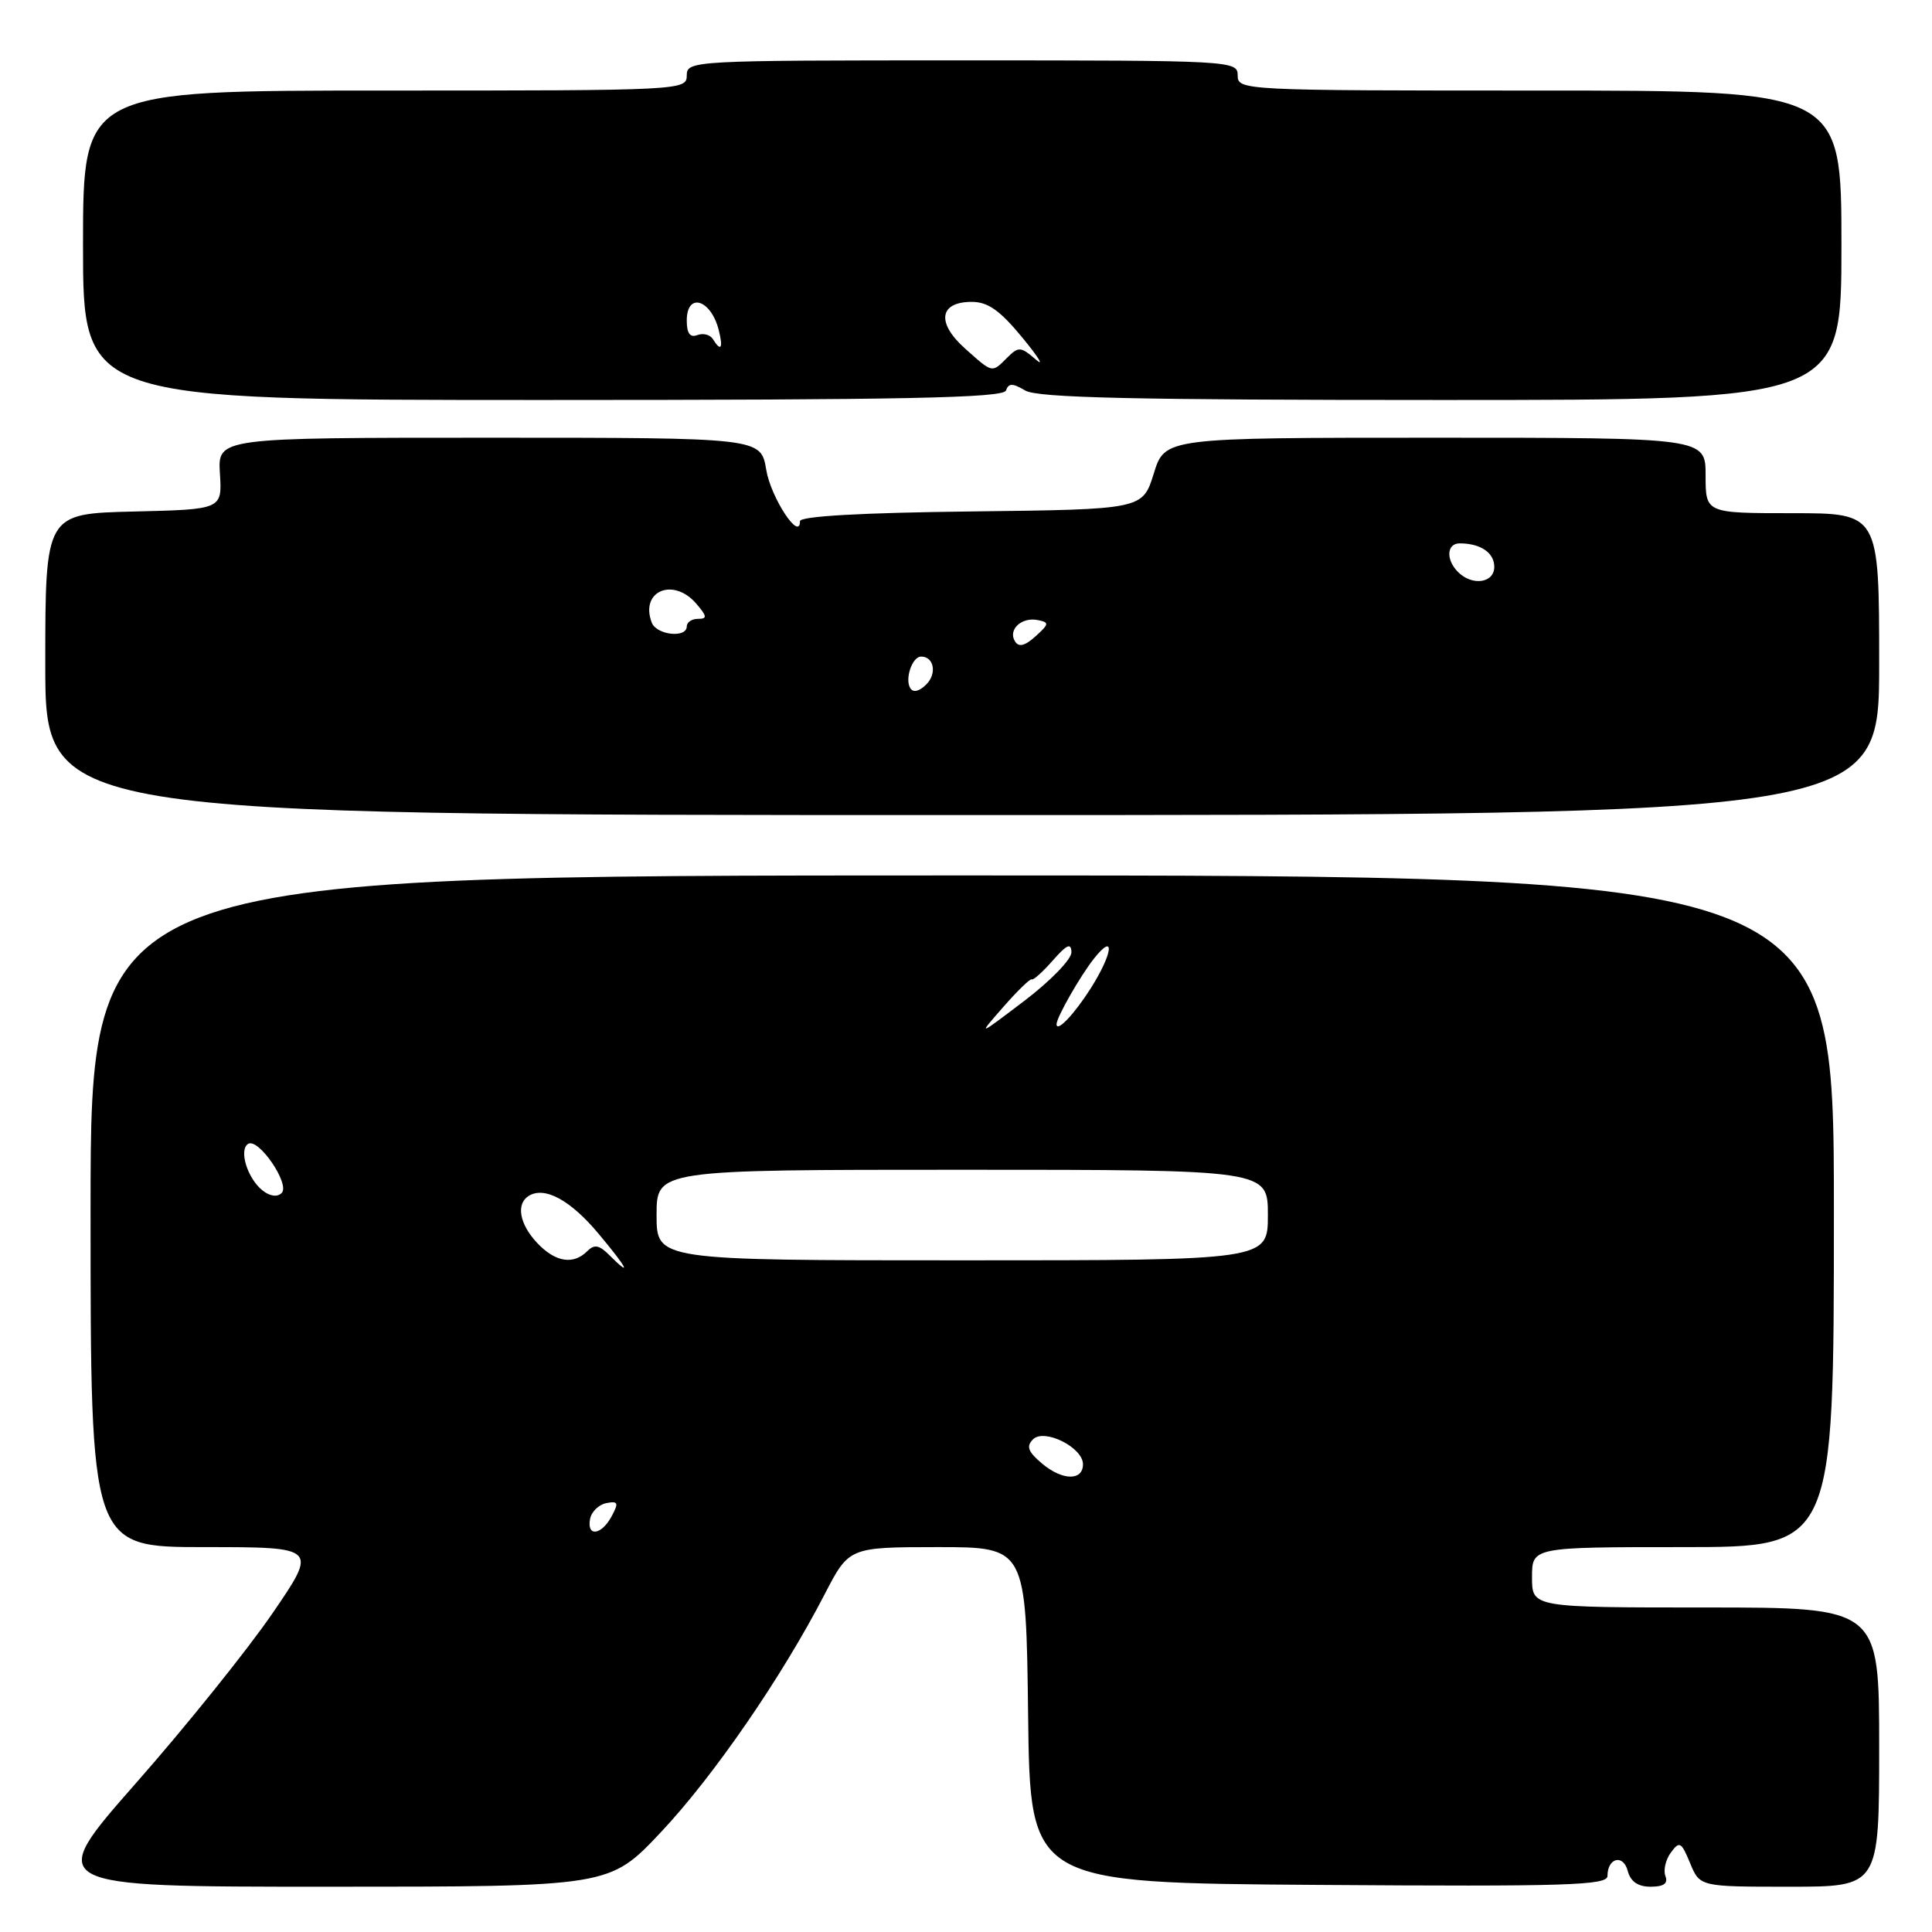 <?xml version="1.0" encoding="UTF-8" standalone="no"?>
<!DOCTYPE svg PUBLIC "-//W3C//DTD SVG 1.1//EN" "http://www.w3.org/Graphics/SVG/1.1/DTD/svg11.dtd" >
<svg xmlns="http://www.w3.org/2000/svg" xmlns:xlink="http://www.w3.org/1999/xlink" version="1.1" viewBox="0 0 256 256">
 <g >
 <path fill="currentColor"
d=" M 87.53 242.82 C 94.51 235.42 103.59 222.24 109.27 211.25 C 112.50 205.01 112.50 205.01 124.23 205.00 C 135.96 205.00 135.96 205.00 136.23 227.25 C 136.50 249.50 136.50 249.50 174.75 249.76 C 207.65 249.99 213.00 249.82 213.00 248.57 C 213.00 246.17 215.09 245.64 215.68 247.90 C 216.06 249.32 217.03 250.00 218.72 250.00 C 220.45 250.00 221.05 249.57 220.68 248.60 C 220.38 247.83 220.70 246.42 221.40 245.47 C 222.54 243.92 222.78 244.05 223.95 246.88 C 225.24 250.00 225.24 250.00 237.12 250.00 C 249.00 250.00 249.00 250.00 249.00 231.50 C 249.00 213.00 249.00 213.00 226.00 213.00 C 203.00 213.00 203.00 213.00 203.00 209.00 C 203.00 205.00 203.00 205.00 223.00 205.00 C 243.00 205.00 243.00 205.00 243.00 160.50 C 243.00 116.00 243.00 116.00 127.50 116.00 C 12.00 116.00 12.00 116.00 12.00 160.50 C 12.00 205.00 12.00 205.00 27.05 205.00 C 42.11 205.00 42.11 205.00 36.10 213.78 C 32.79 218.61 24.65 228.74 18.01 236.28 C 5.94 250.00 5.94 250.00 43.35 250.00 C 80.76 250.00 80.76 250.00 87.53 242.82 Z  M 249.00 88.00 C 249.00 68.00 249.00 68.00 237.50 68.00 C 226.00 68.00 226.00 68.00 226.00 63.00 C 226.00 58.00 226.00 58.00 190.18 58.00 C 154.35 58.00 154.35 58.00 152.88 62.75 C 151.40 67.50 151.40 67.50 128.70 67.77 C 114.11 67.94 106.00 68.40 106.00 69.06 C 106.00 71.82 102.14 65.94 101.53 62.25 C 100.82 58.00 100.82 58.00 64.84 58.00 C 28.85 58.00 28.85 58.00 29.14 62.75 C 29.44 67.50 29.44 67.50 17.72 67.78 C 6.00 68.06 6.00 68.06 6.00 88.03 C 6.00 108.00 6.00 108.00 127.50 108.00 C 249.00 108.00 249.00 108.00 249.00 88.00 Z  M 133.29 51.75 C 133.65 50.75 134.16 50.75 135.86 51.75 C 137.48 52.71 150.37 53.00 190.99 53.00 C 244.00 53.00 244.00 53.00 244.00 32.50 C 244.00 12.00 244.00 12.00 204.00 12.00 C 164.67 12.00 164.00 11.97 164.00 10.00 C 164.00 8.04 163.33 8.00 127.50 8.00 C 91.67 8.00 91.00 8.04 91.00 10.00 C 91.00 11.97 90.33 12.00 51.00 12.00 C 11.00 12.00 11.00 12.00 11.00 32.50 C 11.00 53.00 11.00 53.00 71.92 53.00 C 119.74 53.00 132.93 52.73 133.29 51.75 Z  M 78.19 201.26 C 78.37 200.31 79.34 199.37 80.34 199.17 C 81.90 198.87 82.01 199.12 81.05 200.91 C 79.69 203.44 77.72 203.68 78.19 201.26 Z  M 138.09 193.94 C 136.22 192.37 135.95 191.65 136.88 190.72 C 138.37 189.23 143.50 191.79 143.50 194.02 C 143.50 196.24 140.78 196.20 138.09 193.94 Z  M 80.72 166.29 C 79.39 164.96 78.75 164.85 77.81 165.79 C 75.96 167.64 73.57 167.24 71.17 164.69 C 68.83 162.20 68.35 159.52 70.06 158.46 C 72.16 157.16 75.58 159.01 79.30 163.46 C 83.16 168.07 83.82 169.39 80.72 166.29 Z  M 87.00 161.00 C 87.00 155.00 87.00 155.00 127.50 155.00 C 168.00 155.00 168.00 155.00 168.00 161.00 C 168.00 167.00 168.00 167.00 127.50 167.00 C 87.00 167.00 87.00 167.00 87.00 161.00 Z  M 34.80 157.75 C 32.79 156.17 31.61 152.36 32.88 151.57 C 34.25 150.73 38.48 156.92 37.32 158.08 C 36.75 158.65 35.78 158.52 34.80 157.75 Z  M 132.94 133.43 C 134.83 131.27 136.53 129.62 136.72 129.77 C 136.90 129.92 138.15 128.80 139.50 127.27 C 141.36 125.15 141.94 124.89 141.97 126.18 C 141.99 127.10 139.19 129.99 135.75 132.60 C 129.50 137.35 129.50 137.35 132.94 133.43 Z  M 140.00 135.71 C 140.00 134.81 143.12 129.34 144.97 127.00 C 147.79 123.45 147.48 126.29 144.54 130.94 C 142.37 134.37 140.00 136.87 140.00 135.71 Z  M 120.62 91.19 C 119.86 89.97 120.88 87.00 122.05 87.00 C 123.76 87.00 124.18 89.25 122.74 90.69 C 121.81 91.62 121.00 91.81 120.62 91.19 Z  M 134.49 84.98 C 133.53 83.44 135.36 81.73 137.50 82.16 C 139.06 82.47 139.03 82.67 137.21 84.32 C 135.79 85.60 134.99 85.79 134.49 84.98 Z  M 86.36 82.50 C 84.76 78.32 89.21 76.43 92.27 80.00 C 93.70 81.67 93.74 82.00 92.49 82.00 C 91.67 82.00 91.00 82.45 91.00 83.00 C 91.00 84.59 87.00 84.16 86.36 82.50 Z  M 193.20 75.80 C 191.56 74.16 191.69 72.00 193.42 72.00 C 196.18 72.00 198.00 73.24 198.00 75.11 C 198.00 77.26 195.08 77.68 193.20 75.80 Z  M 127.85 46.16 C 124.05 42.76 124.46 40.00 128.76 40.00 C 130.91 40.00 132.50 41.13 135.48 44.75 C 137.63 47.36 138.42 48.66 137.24 47.63 C 135.26 45.92 134.96 45.90 133.47 47.38 C 131.40 49.45 131.58 49.49 127.85 46.16 Z  M 94.46 44.93 C 94.09 44.34 93.17 44.11 92.40 44.40 C 91.43 44.77 91.00 44.17 91.00 42.47 C 91.00 38.68 94.21 39.65 95.24 43.75 C 95.85 46.16 95.53 46.66 94.46 44.93 Z "/>
</g>
</svg>